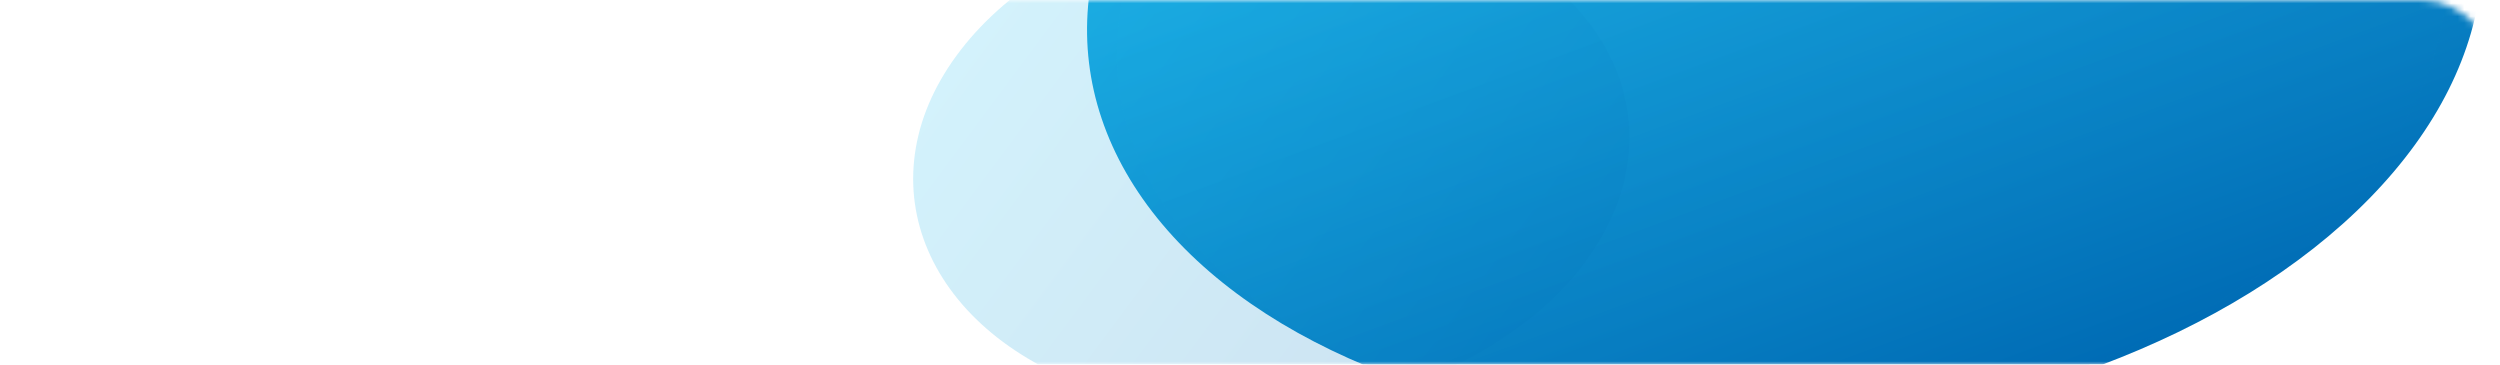 <svg width="384" height="56" viewBox="0 0 384 56" fill="none" xmlns="http://www.w3.org/2000/svg">
<mask id="mask0_120_5473" style="mask-type:alpha" maskUnits="userSpaceOnUse" x="0" y="0" width="384" height="56">
<rect width="384" height="56" rx="12" fill="url(#paint0_linear_120_5473)"/>
</mask>
<g mask="url(#mask0_120_5473)">
<g filter="url(#filter0_i_120_5473)">
<ellipse cx="102.134" cy="75.153" rx="102.134" ry="75.153" transform="matrix(0.936 -0.351 0.645 0.765 130.084 -19.269)" fill="url(#paint1_linear_120_5473)"/>
</g>
<g opacity="0.2" filter="url(#filter1_i_120_5473)">
<ellipse cx="44.348" cy="50.838" rx="44.348" ry="50.838" transform="matrix(0.591 -0.807 0.951 0.31 120.711 48.077)" fill="url(#paint2_linear_120_5473)"/>
</g>
<g opacity="0.5" filter="url(#filter2_d_120_5473)">
<ellipse cx="97.553" cy="71.099" rx="97.553" ry="71.099" transform="matrix(0.936 -0.351 0.645 0.765 136.541 -19.927)" fill="url(#paint3_linear_120_5473)"/>
</g>
</g>
<defs>
<filter id="filter0_i_120_5473" x="166.933" y="-69.154" width="214.449" height="139.226" filterUnits="userSpaceOnUse" color-interpolation-filters="sRGB">
<feFlood flood-opacity="0" result="BackgroundImageFix"/>
<feBlend mode="normal" in="SourceGraphic" in2="BackgroundImageFix" result="shape"/>
<feColorMatrix in="SourceAlpha" type="matrix" values="0 0 0 0 0 0 0 0 0 0 0 0 0 0 0 0 0 0 127 0" result="hardAlpha"/>
<feOffset dy="-3.751"/>
<feGaussianBlur stdDeviation="4.689"/>
<feComposite in2="hardAlpha" operator="arithmetic" k2="-1" k3="1"/>
<feColorMatrix type="matrix" values="0 0 0 0 1 0 0 0 0 1 0 0 0 0 1 0 0 0 0.25 0"/>
<feBlend mode="normal" in2="shape" result="effect1_innerShadow_120_5473"/>
</filter>
<filter id="filter1_i_120_5473" x="140.256" y="-14.816" width="109.987" height="81.952" filterUnits="userSpaceOnUse" color-interpolation-filters="sRGB">
<feFlood flood-opacity="0" result="BackgroundImageFix"/>
<feBlend mode="normal" in="SourceGraphic" in2="BackgroundImageFix" result="shape"/>
<feColorMatrix in="SourceAlpha" type="matrix" values="0 0 0 0 0 0 0 0 0 0 0 0 0 0 0 0 0 0 127 0" result="hardAlpha"/>
<feOffset dy="-3.751"/>
<feGaussianBlur stdDeviation="4.689"/>
<feComposite in2="hardAlpha" operator="arithmetic" k2="-1" k3="1"/>
<feColorMatrix type="matrix" values="0 0 0 0 1 0 0 0 0 1 0 0 0 0 1 0 0 0 0.25 0"/>
<feBlend mode="normal" in2="shape" result="effect1_innerShadow_120_5473"/>
</filter>
<filter id="filter2_d_120_5473" x="169.619" y="-64.071" width="208.186" height="132.264" filterUnits="userSpaceOnUse" color-interpolation-filters="sRGB">
<feFlood flood-opacity="0" result="BackgroundImageFix"/>
<feColorMatrix in="SourceAlpha" type="matrix" values="0 0 0 0 0 0 0 0 0 0 0 0 0 0 0 0 0 0 127 0" result="hardAlpha"/>
<feOffset dy="1.876"/>
<feGaussianBlur stdDeviation="0.938"/>
<feComposite in2="hardAlpha" operator="out"/>
<feColorMatrix type="matrix" values="0 0 0 0 0.3 0 0 0 0 0.3 0 0 0 0 0.3 0 0 0 0.67 0"/>
<feBlend mode="normal" in2="BackgroundImageFix" result="effect1_dropShadow_120_5473"/>
<feBlend mode="normal" in="SourceGraphic" in2="effect1_dropShadow_120_5473" result="shape"/>
</filter>
<linearGradient id="paint0_linear_120_5473" x1="384" y1="2.588" x2="363.14" y2="122.439" gradientUnits="userSpaceOnUse">
<stop stop-color="#006CB5"/>
<stop offset="1" stop-color="#232323"/>
</linearGradient>
<linearGradient id="paint1_linear_120_5473" x1="101.988" y1="150.305" x2="102.775" y2="-0.005" gradientUnits="userSpaceOnUse">
<stop stop-color="#006CB5"/>
<stop offset="1" stop-color="#22BEEF"/>
</linearGradient>
<linearGradient id="paint2_linear_120_5473" x1="44.284" y1="101.676" x2="45.113" y2="0.001" gradientUnits="userSpaceOnUse">
<stop stop-color="#006CB5"/>
<stop offset="1" stop-color="#22BEEF"/>
</linearGradient>
<linearGradient id="paint3_linear_120_5473" x1="97.413" y1="142.197" x2="98.15" y2="-0.005" gradientUnits="userSpaceOnUse">
<stop stop-color="#006CB5"/>
<stop offset="1" stop-color="#22BEEF"/>
</linearGradient>
</defs>
</svg>
